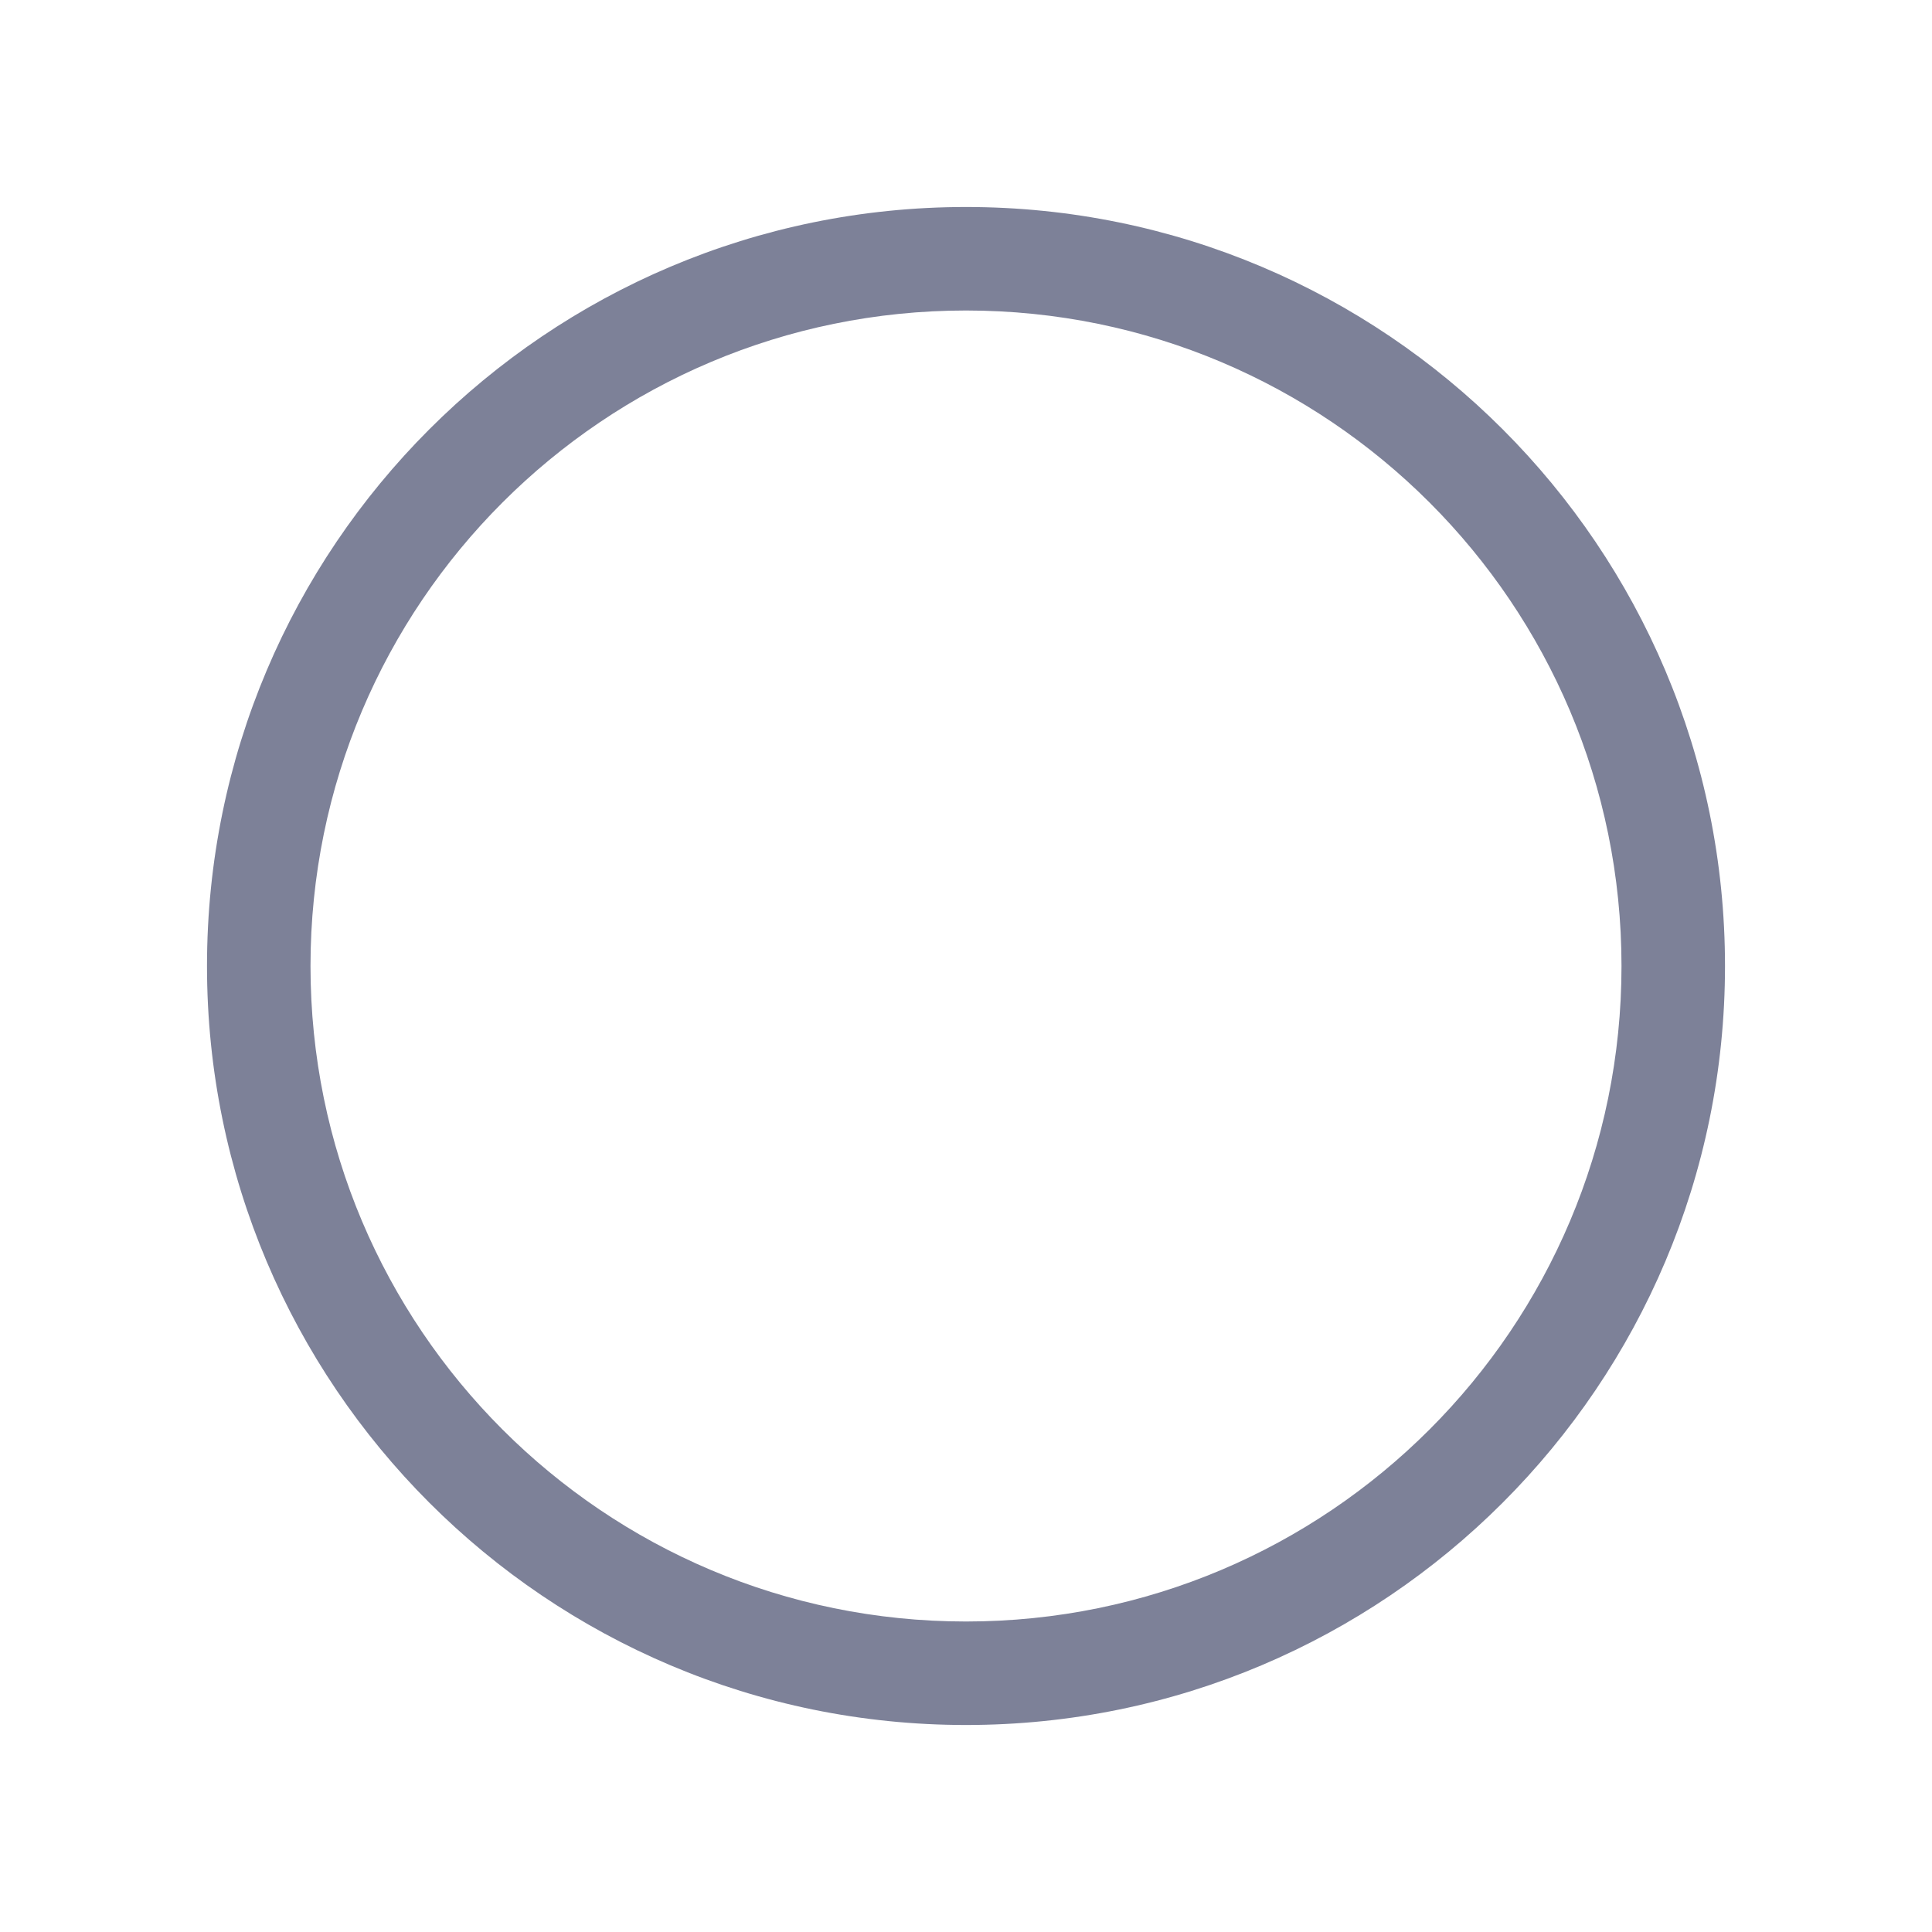 <svg width="28" height="28" viewBox="0 0 28 28" fill="none" xmlns="http://www.w3.org/2000/svg">
<path fill-rule="evenodd" clip-rule="evenodd" d="M14 23.5C19.247 23.5 23.5 19.247 23.5 14C23.5 8.753 19.247 4.5 14 4.5C8.753 4.5 4.5 8.753 4.5 14C4.5 19.247 8.753 23.5 14 23.5ZM25 14C25 20.075 20.075 25 14 25C7.925 25 3 20.075 3 14C3 7.925 7.925 3 14 3C20.075 3 25 7.925 25 14Z" fill="#7D8198"/>
</svg>
